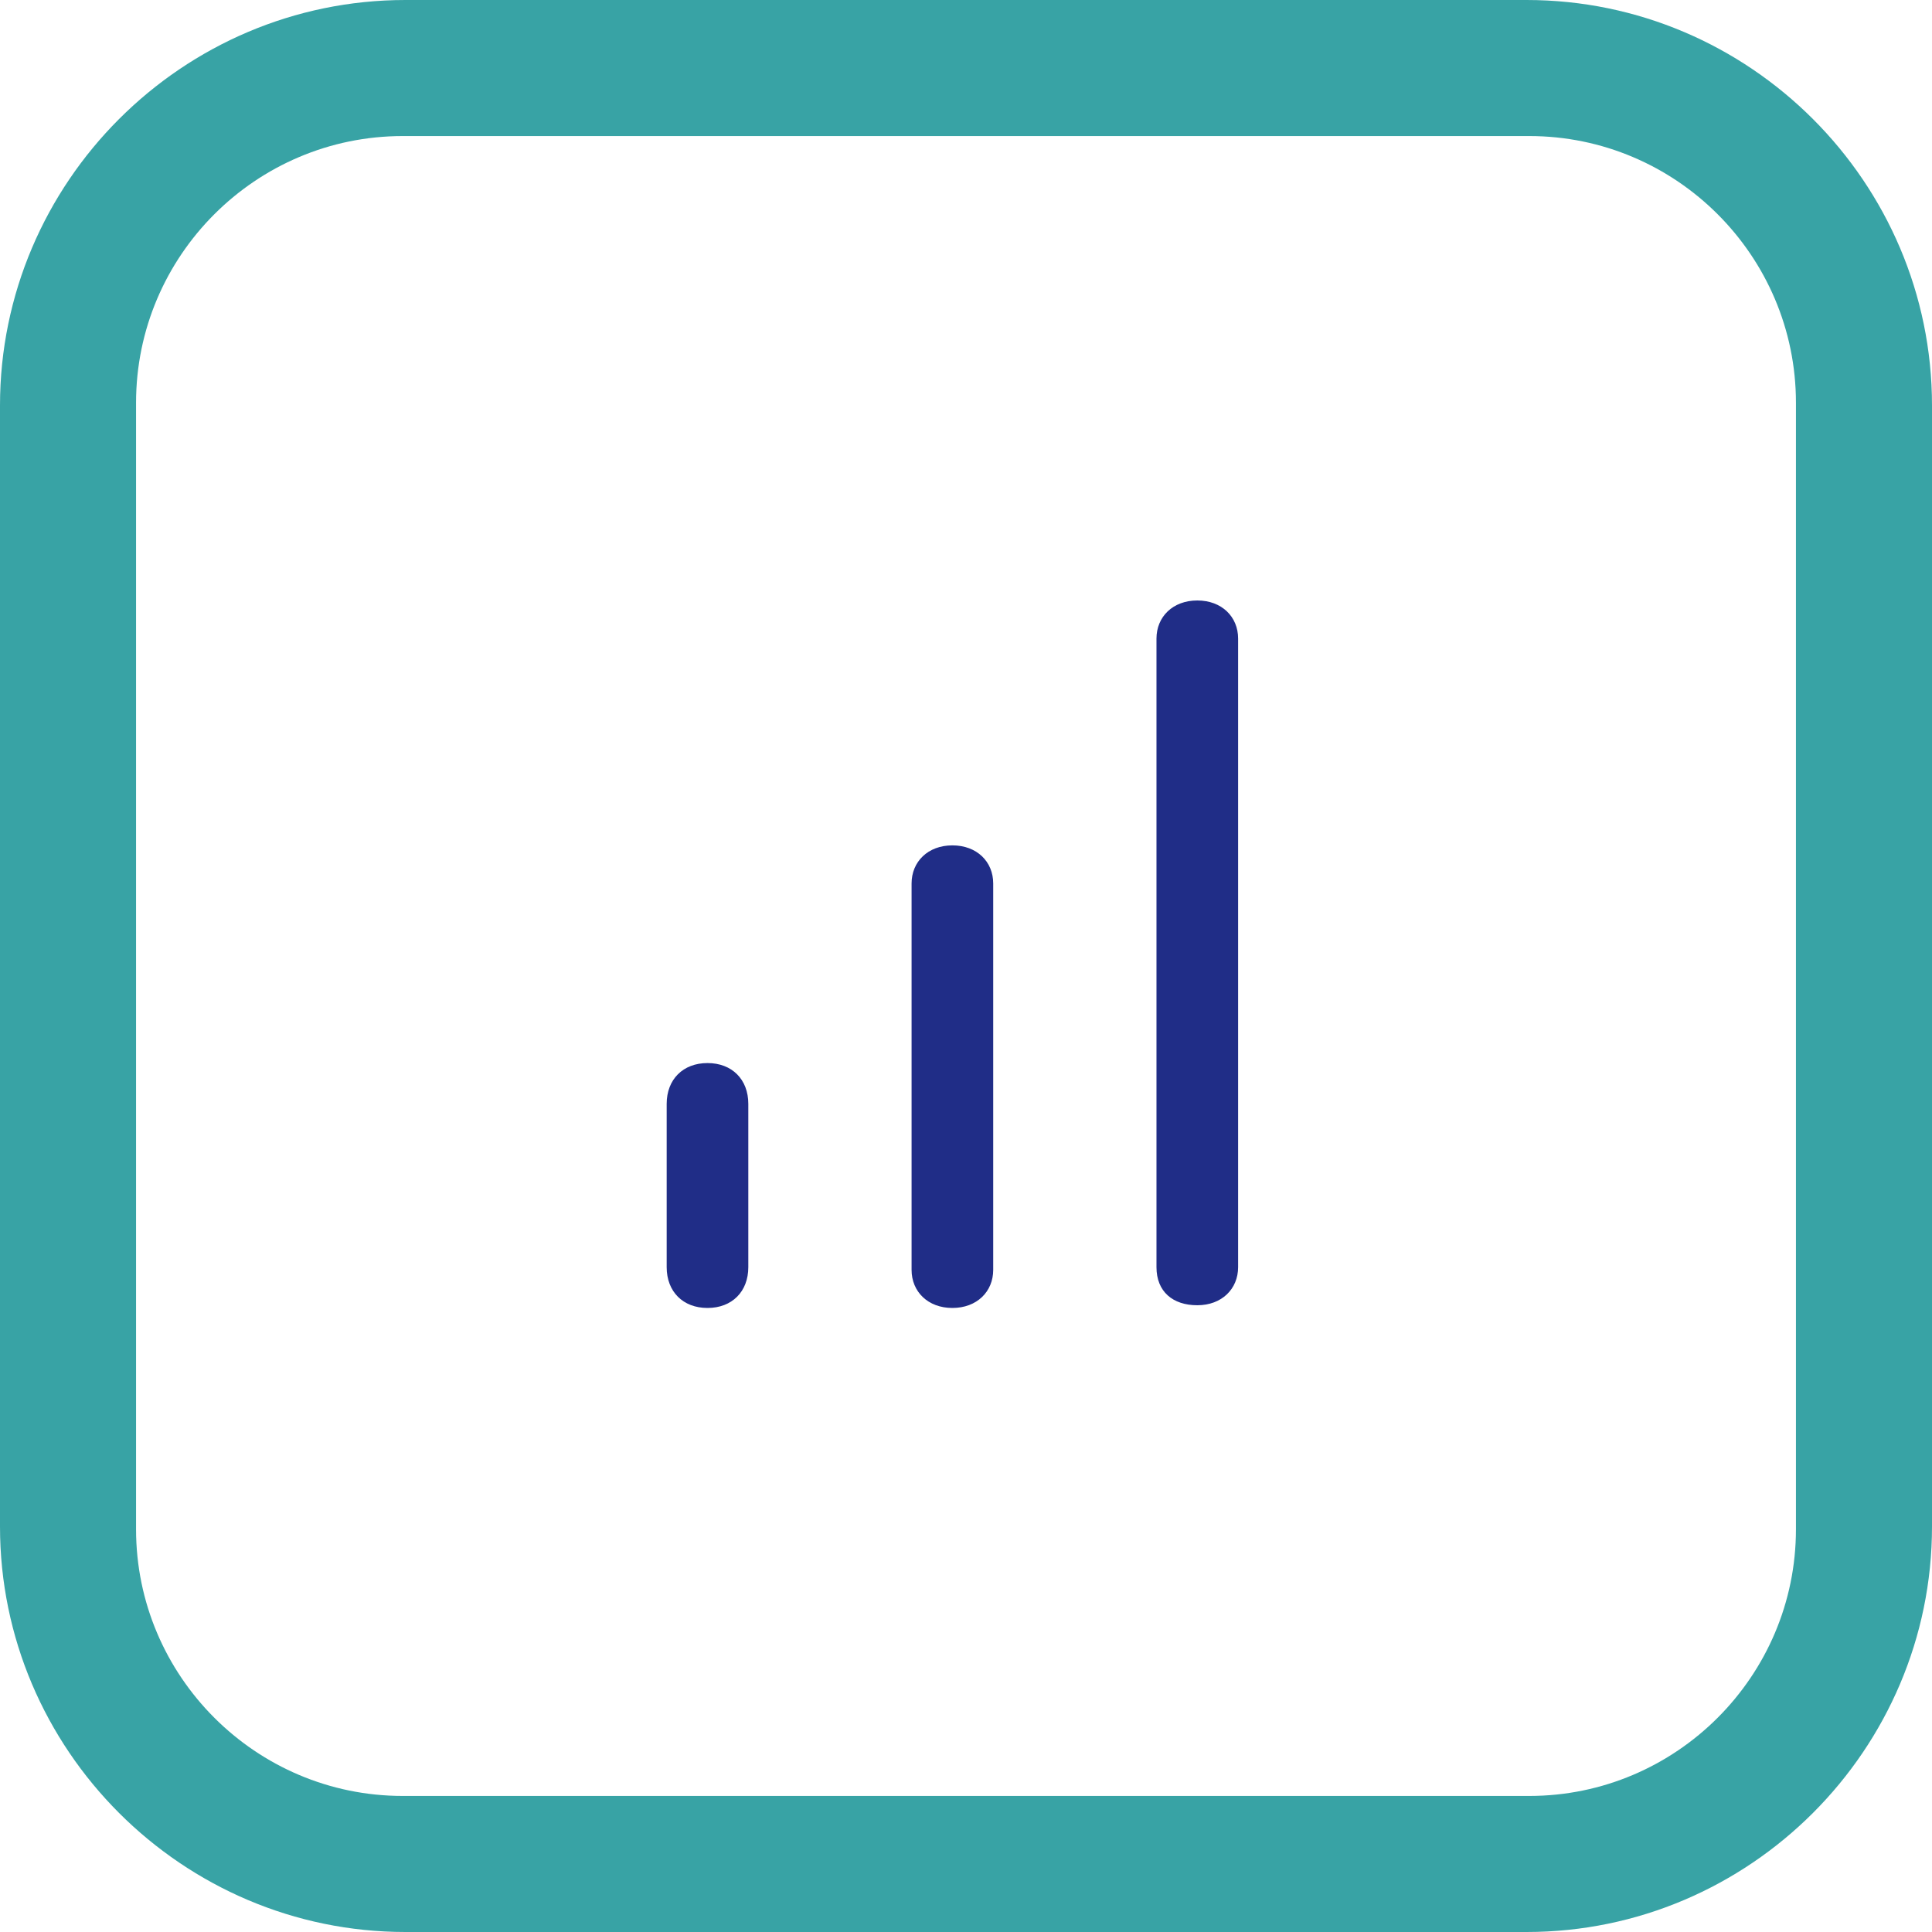 <?xml version="1.0" encoding="utf-8"?>
<!-- Generator: Adobe Illustrator 25.1.0, SVG Export Plug-In . SVG Version: 6.00 Build 0)  -->
<svg version="1.1" id="Layer_1" xmlns="http://www.w3.org/2000/svg" xmlns:xlink="http://www.w3.org/1999/xlink" x="0px" y="0px"
	 viewBox="0 0 71 71" style="enable-background:new 0 0 71 71;" xml:space="preserve">
<style type="text/css">
	.st0{fill:#38A3A5;}
	.st1{fill:#202D87;}
</style>
<g id="_x31_.0-Product-_x2013_-Overview-_x28_Parent-page_x29_-" transform="translate(-150, -2106)">
	<g id="_x30_3-Page-Content-_x2F_-Feature-Tab" transform="translate(0, 1592)">
		<g id="_x30_1-Component-_x2F_-Icon-_x2F_-Cog-_x2F_-Box" transform="translate(150, 514)">
			<path id="Rectangle" class="st0" d="M56.1,0H14.9C6.7,0,0,6.7,0,14.9v41.2C0,64.3,6.7,71,14.9,71h41.2C64.3,71,71,64.3,71,56.1
				V14.9C71,6.7,64.3,0,56.1,0z M14.8,5h41.4c5.4,0,9.8,4.4,9.8,9.8v41.4c0,5.4-4.4,9.8-9.8,9.8H14.8C9.4,66,5,61.6,5,56.2V14.8
				C5,9.4,9.4,5,14.8,5z"/>
			<g id="_x30_1-Component-_x2F_-Icon-_x2F_-Cog" transform="translate(24.5, 22.067)">
				<g id="Shape">
					<path id="path-1_1_" class="st1" d="M12,10.4v14.2c0,0.8-0.6,1.4-1.5,1.4S9,25.4,9,24.6V10.4C9,9.6,9.6,9,10.5,9
						S12,9.6,12,10.4z M19.5,0C18.6,0,18,0.6,18,1.4v23.1c0,0.9,0.6,1.4,1.5,1.4s1.5-0.6,1.5-1.4V1.4C21,0.6,20.4,0,19.5,0z M1.5,17
						C0.6,17,0,17.6,0,18.5v6C0,25.4,0.6,26,1.5,26S3,25.4,3,24.5v-6C3,17.6,2.4,17,1.5,17z"/>
				</g>
			</g>
		</g>
	</g>
</g>
</svg>
